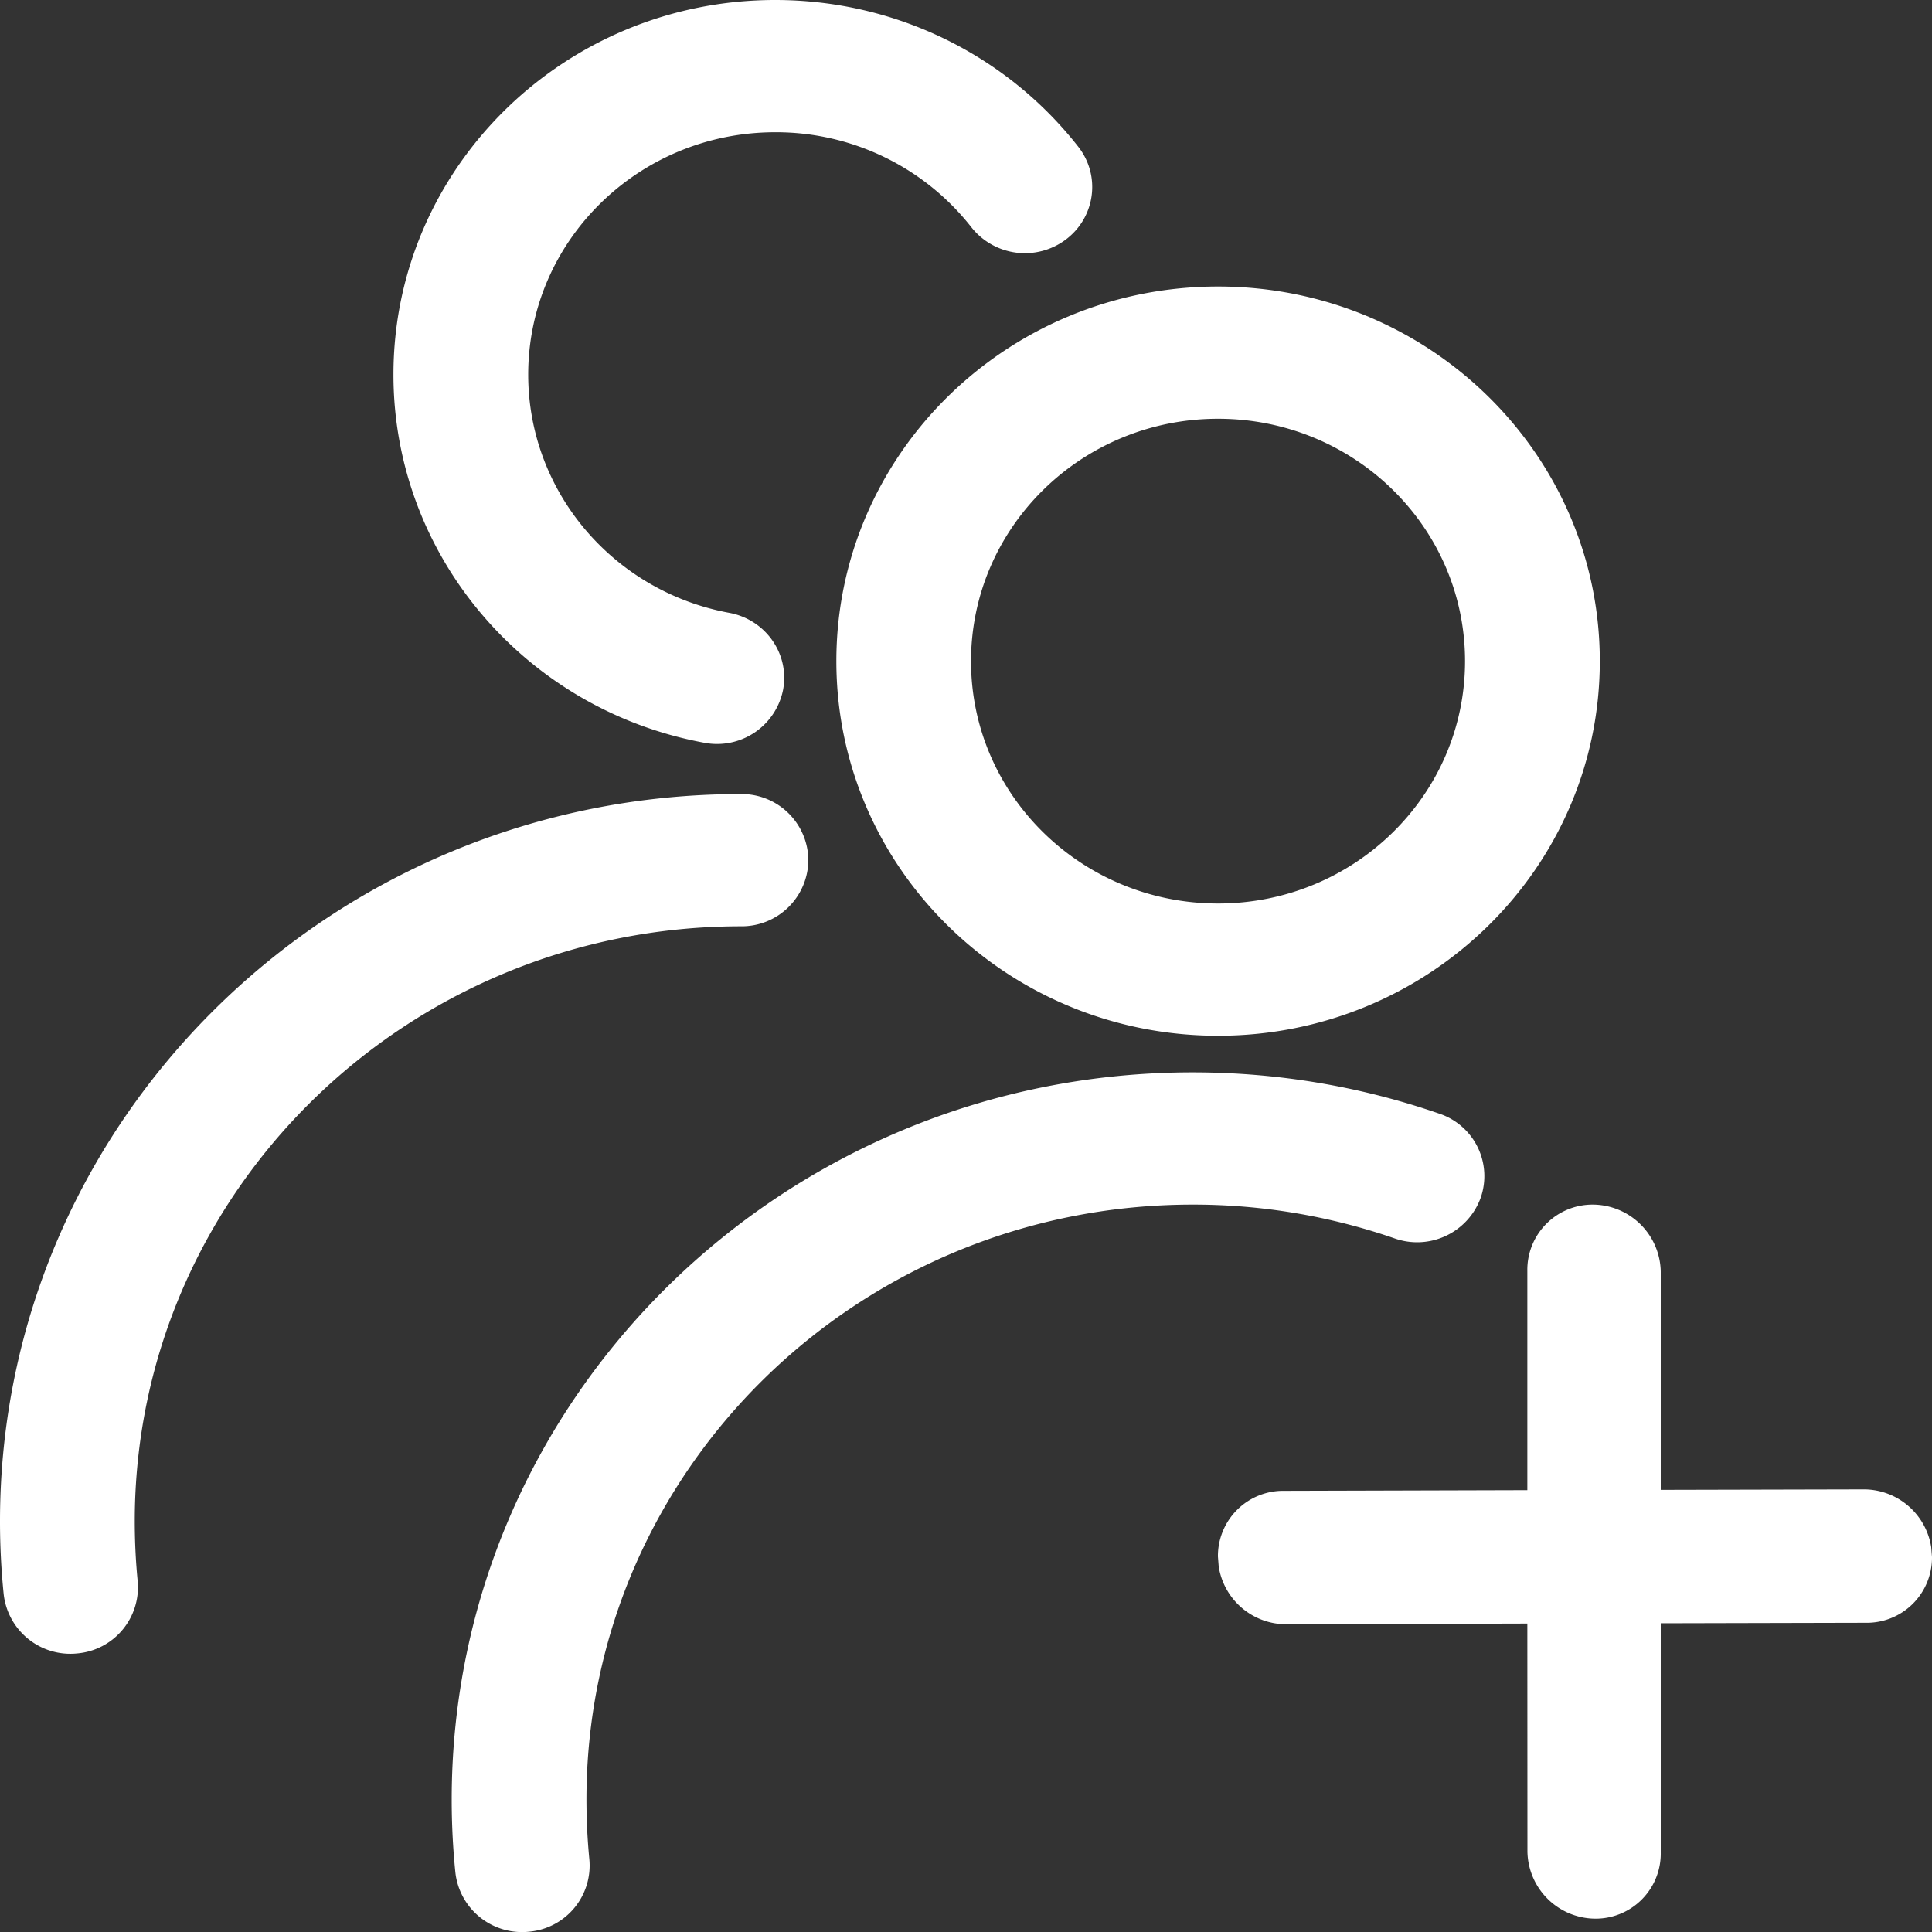 <svg xmlns="http://www.w3.org/2000/svg" width="1em" height="1em" viewBox="0 0 20 20"><rect x="0" y="0" width="20" height="20" fill="#333333" stroke="none"/><path fill="white" d="M12.346 11.101c.88 0 1.741.146 2.555.428a.681.681 0 0 1 .426.873a.7.7 0 0 1-.89.418a6.372 6.372 0 0 0-2.09-.35c-3.467 0-6.276 2.757-6.276 6.159c0 .208.01.414.03.619a.688.688 0 0 1-.624.749a.694.694 0 0 1-.763-.614a7.469 7.469 0 0 1-.038-.754c0-4.157 3.434-7.528 7.67-7.528Zm4.146 1.369a.707.707 0 0 1 .7.694v2.259l2.114-.005a.707.707 0 0 1 .686.599l.008.102a.675.675 0 0 1-.688.68l-2.12.005v2.37a.674.674 0 0 1-.68.688a.707.707 0 0 1-.7-.694l-.001-2.361l-2.51.007a.707.707 0 0 1-.685-.598l-.008-.103a.675.675 0 0 1 .687-.68l2.516-.007v-2.269a.675.675 0 0 1 .681-.687ZM7.671 8.22a.69.69 0 0 1 .697.684a.69.69 0 0 1-.697.685c-3.467 0-6.276 2.757-6.276 6.159c0 .207.01.414.03.618a.688.688 0 0 1-.624.75a.694.694 0 0 1-.763-.614A7.469 7.469 0 0 1 0 15.748C0 11.59 3.434 8.22 7.67 8.22Zm4.938-5.254c2.183 0 3.952 1.737 3.952 3.878c0 2.142-1.77 3.878-3.952 3.878S8.658 8.986 8.658 6.844c0-2.141 1.769-3.878 3.951-3.878Zm0 1.369c-1.412 0-2.557 1.123-2.557 2.51c0 1.385 1.145 2.508 2.557 2.508s2.557-1.123 2.557-2.509s-1.145-2.509-2.557-2.509ZM8.025 0c1.245 0 2.395.57 3.138 1.52c.234.3.176.73-.13.96a.706.706 0 0 1-.977-.127a2.568 2.568 0 0 0-2.031-.984c-1.412 0-2.557 1.123-2.557 2.509c0 1.212.882 2.245 2.081 2.466c.378.07.628.427.557.799a.697.697 0 0 1-.815.546c-1.855-.342-3.218-1.938-3.218-3.811C4.073 1.736 5.843 0 8.025 0Z"/></svg>